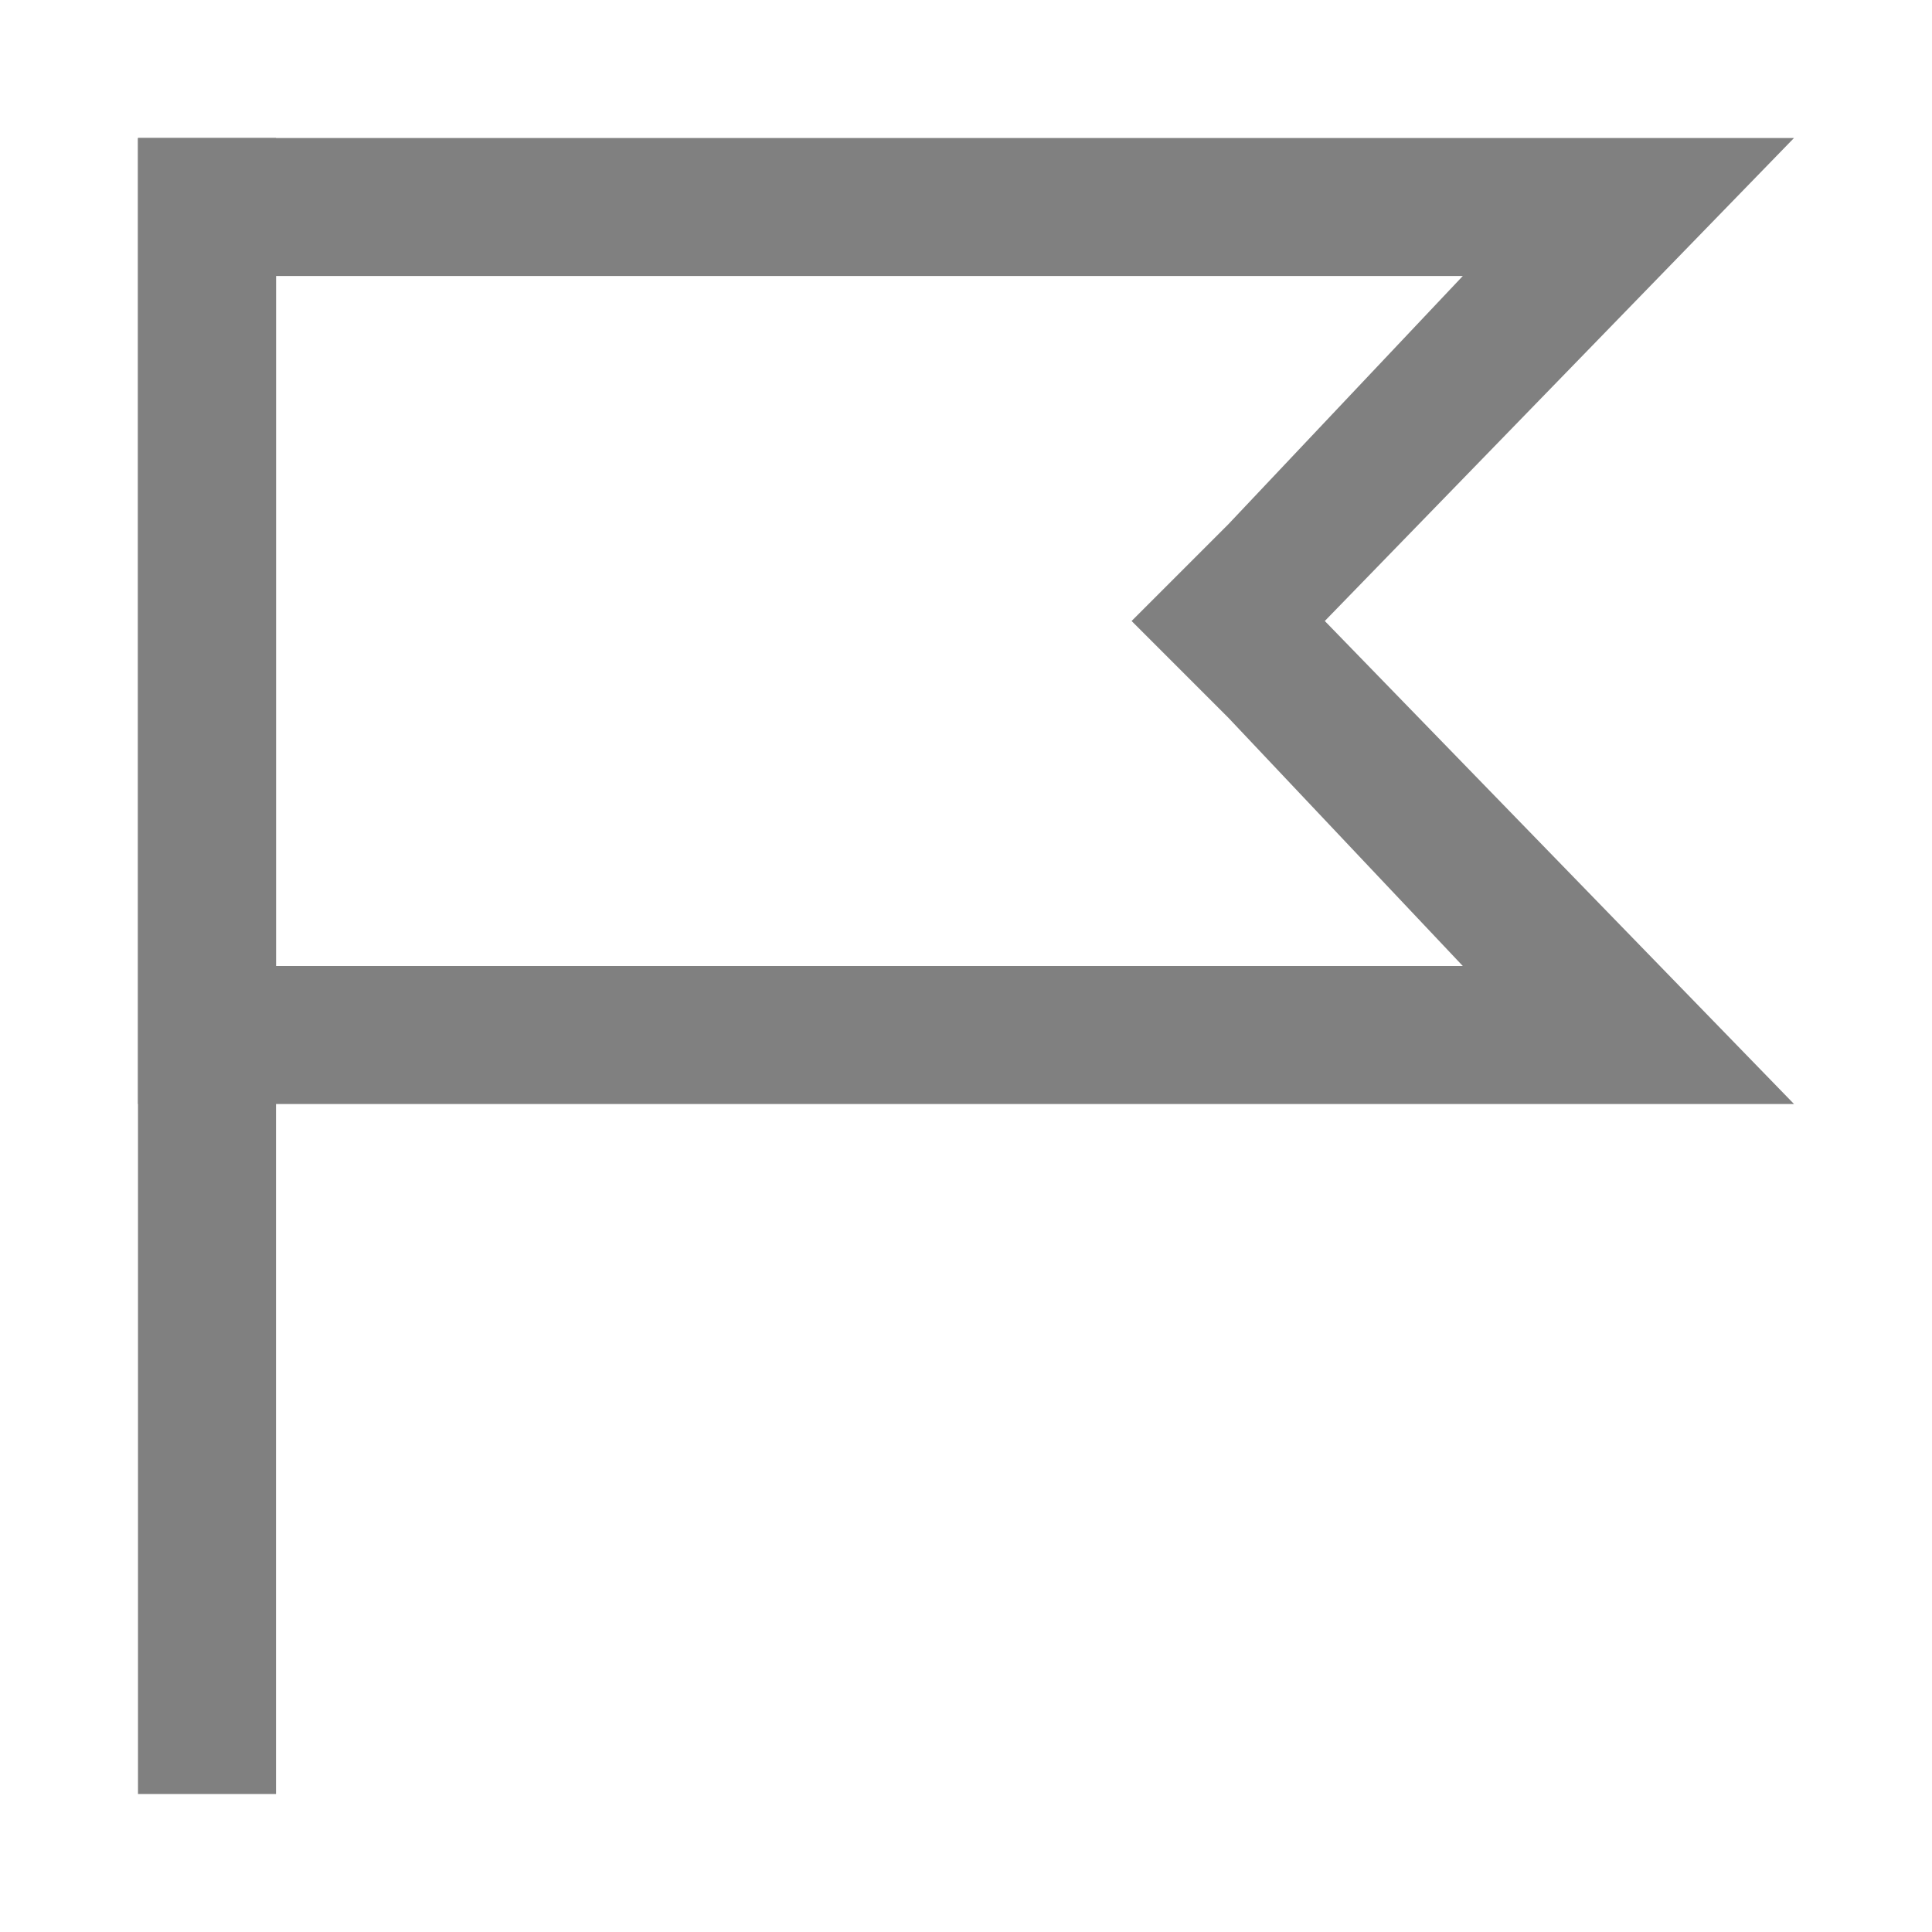 <?xml version="1.0" encoding="utf-8"?>
<!-- Generator: Adobe Illustrator 21.0.0, SVG Export Plug-In . SVG Version: 6.00 Build 0)  -->
<svg version="1.1" id="旗帜" xmlns="http://www.w3.org/2000/svg" xmlns:xlink="http://www.w3.org/1999/xlink" x="0px" y="0px"
	 viewBox="0 0 14 14" style="enable-background:new 0 0 14 14;" xml:space="preserve">
<style type="text/css">
	.st0{fill:#808080;}
</style>
<title>14</title>
<g id="_14">
	<g>
		<path class="st0" d="M10.6,2L8.9,3.8L8.2,4.5l0.7,0.7L10.6,7H2V2H10.6 M13,1H1v7h12L9.6,4.5L13,1L13,1z"/>
	</g>
	<rect x="1" y="1" class="st0" width="1" height="12"/>
</g>
</svg>
